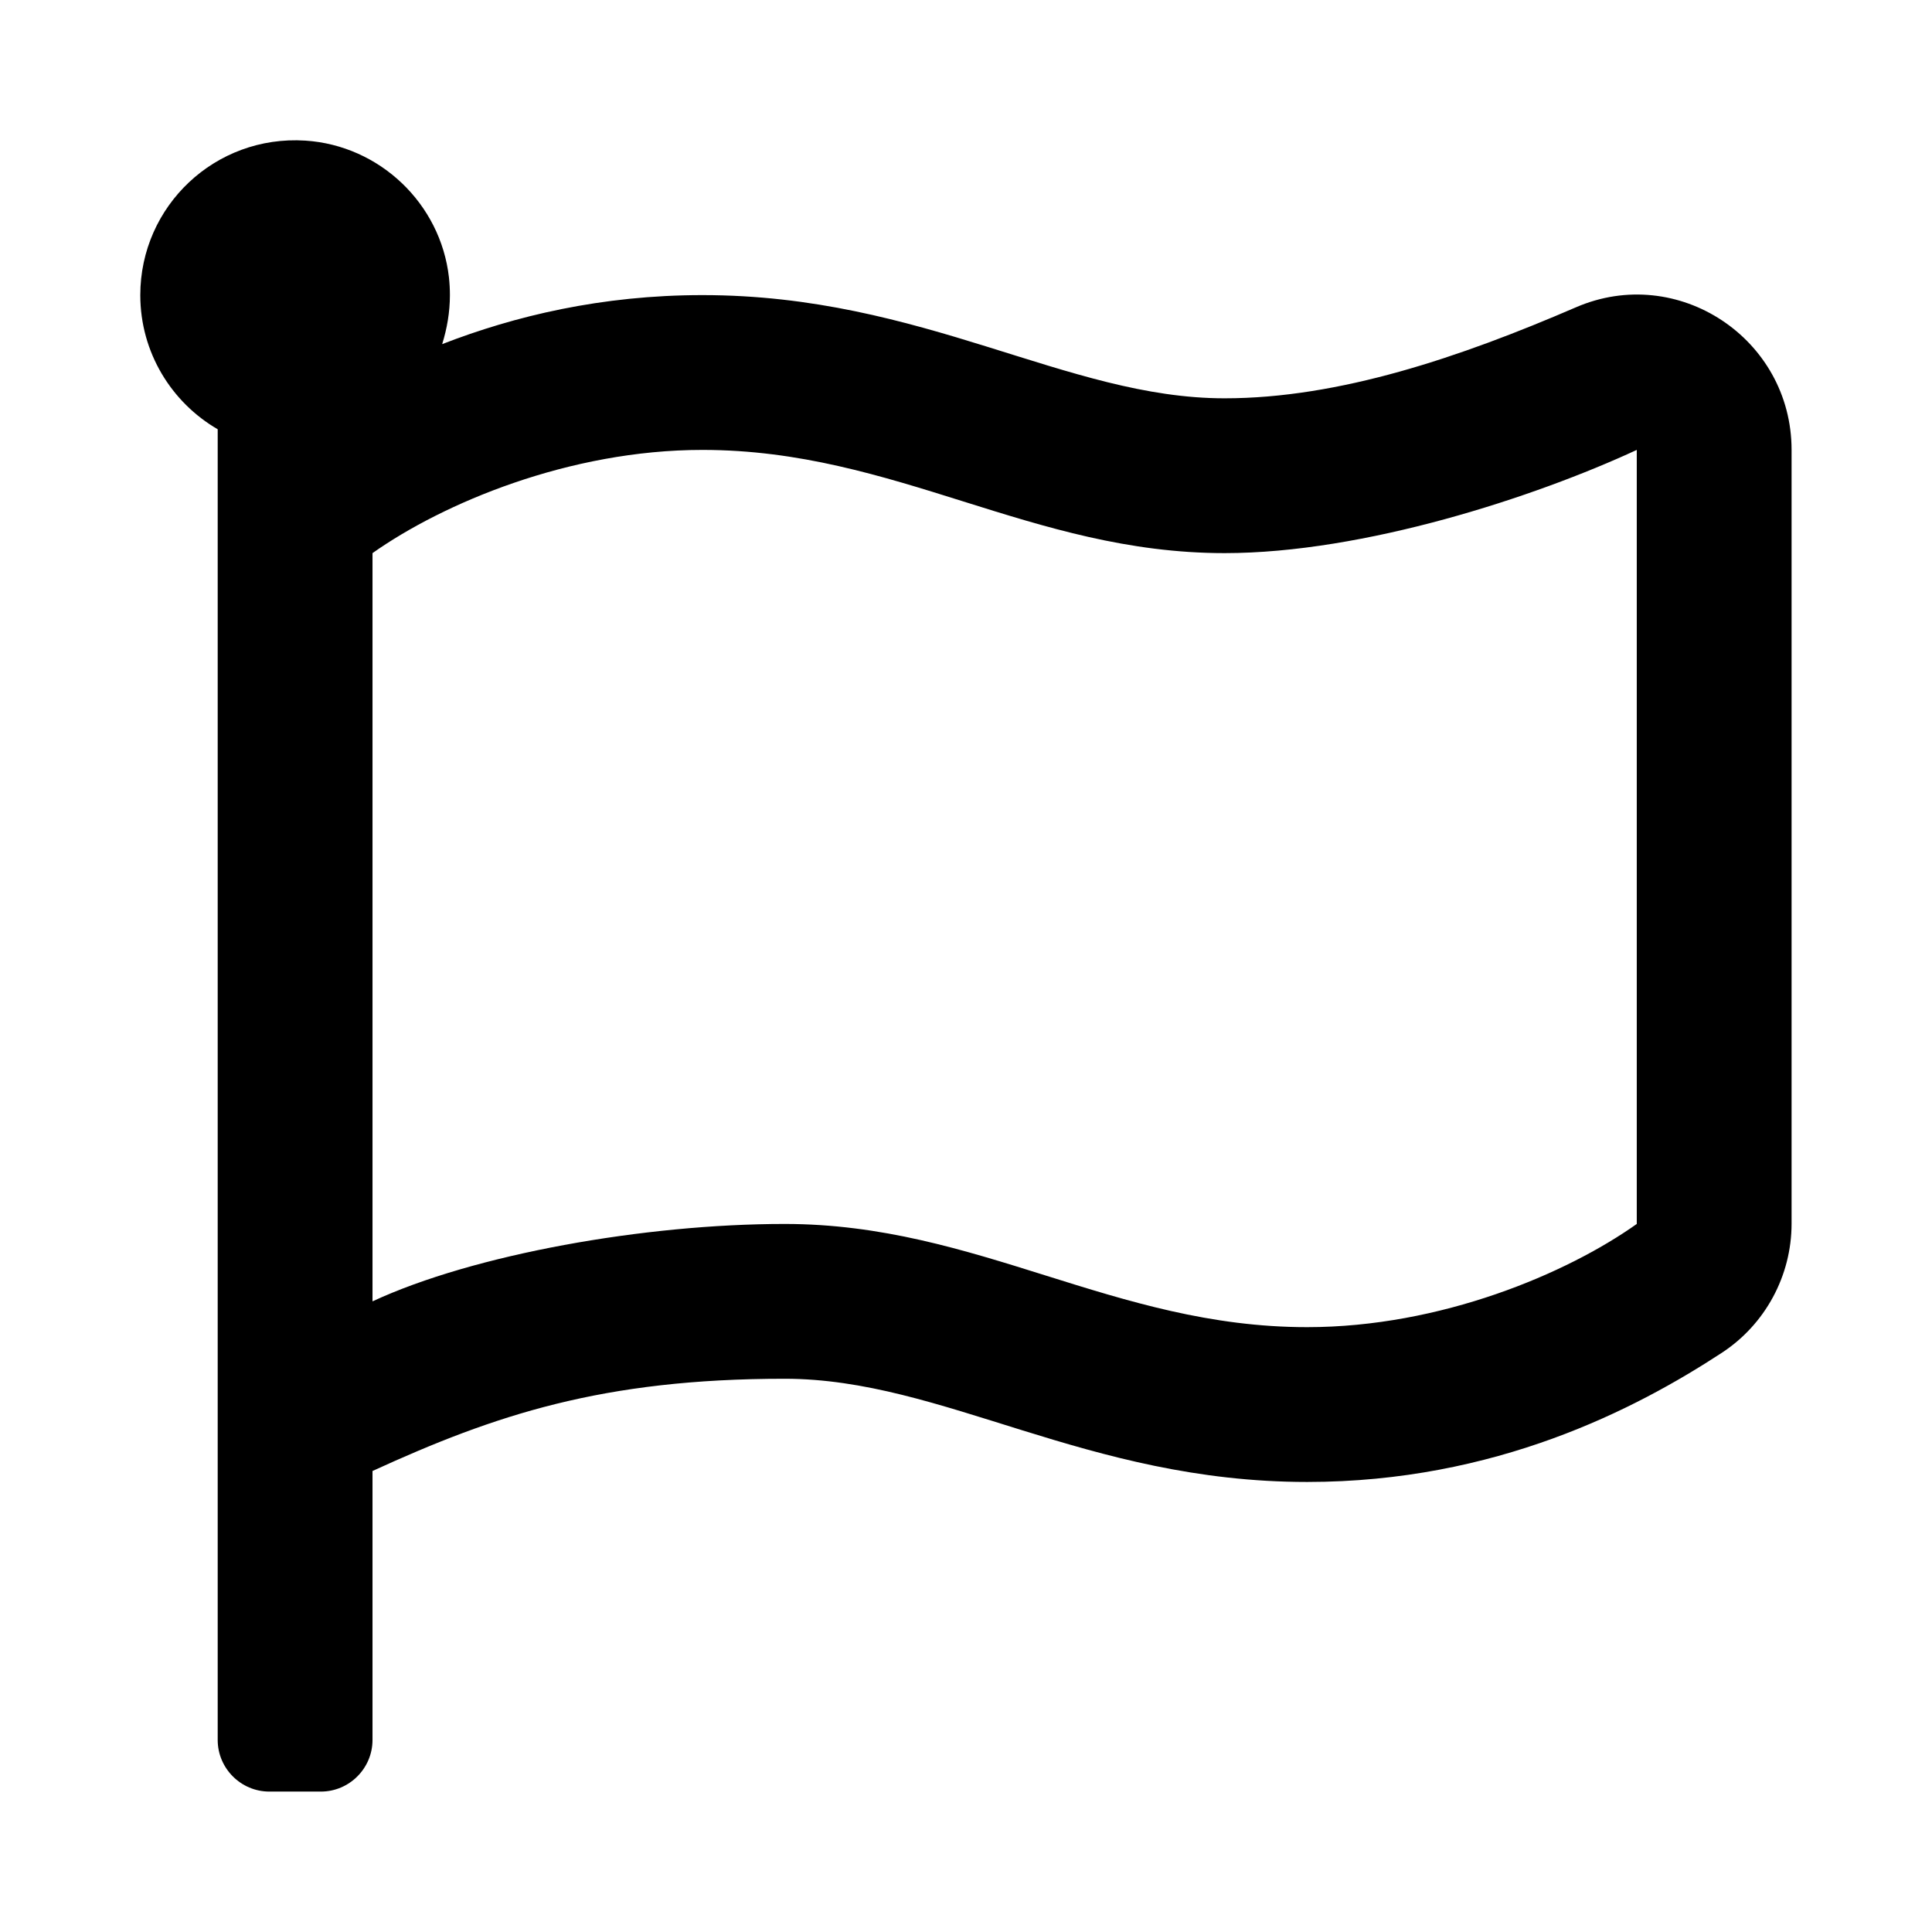 <svg xmlns="http://www.w3.org/2000/svg" width="100%" height="100%" viewBox="0 0 599.04 599.04"><path fill="currentColor" d="M379.7 123.5c35.5 0 73-12.7 108.9-28.2 31.6-13.7 66.9 9.7 66.9 44.2v239.9c0 16.2-8.2 31.3-21.7 40.1-26.6 17.4-70.1 40-128.5 40-68.6 0-112.8-32-162-32-56.6 0-90 11.3-127.8 28.6v83.4c0 8.8-7.2 16-16 16h-16c-8.8 0-16-7.2-16-16v-406.4c-14.3-8.3-24-23.8-24-41.6 0-27.6 23.2-49.7 51.2-47.9 23 1.5 41.9 19.5 44.5 42.4 0.2 1.8 0.3 3.7 0.3 5.5 0 5.3-0.9 10.4-2.4 15.2 22.4-8.7 49.4-15.2 80.7-15.2 68.6 0 112.8 32 161.9 32zM507.5 379.5v-240c-31.5 14.6-84.6 32-127.8 32-59.9 0-102-32-161.9-32-41.4 0-80.5 16.6-102.3 32v232c31.4-14.6 84.5-24 127.8-24 59.9 0 102 32 162 32 41.4 0 80.5-16.6 102.2-32z" /></svg>